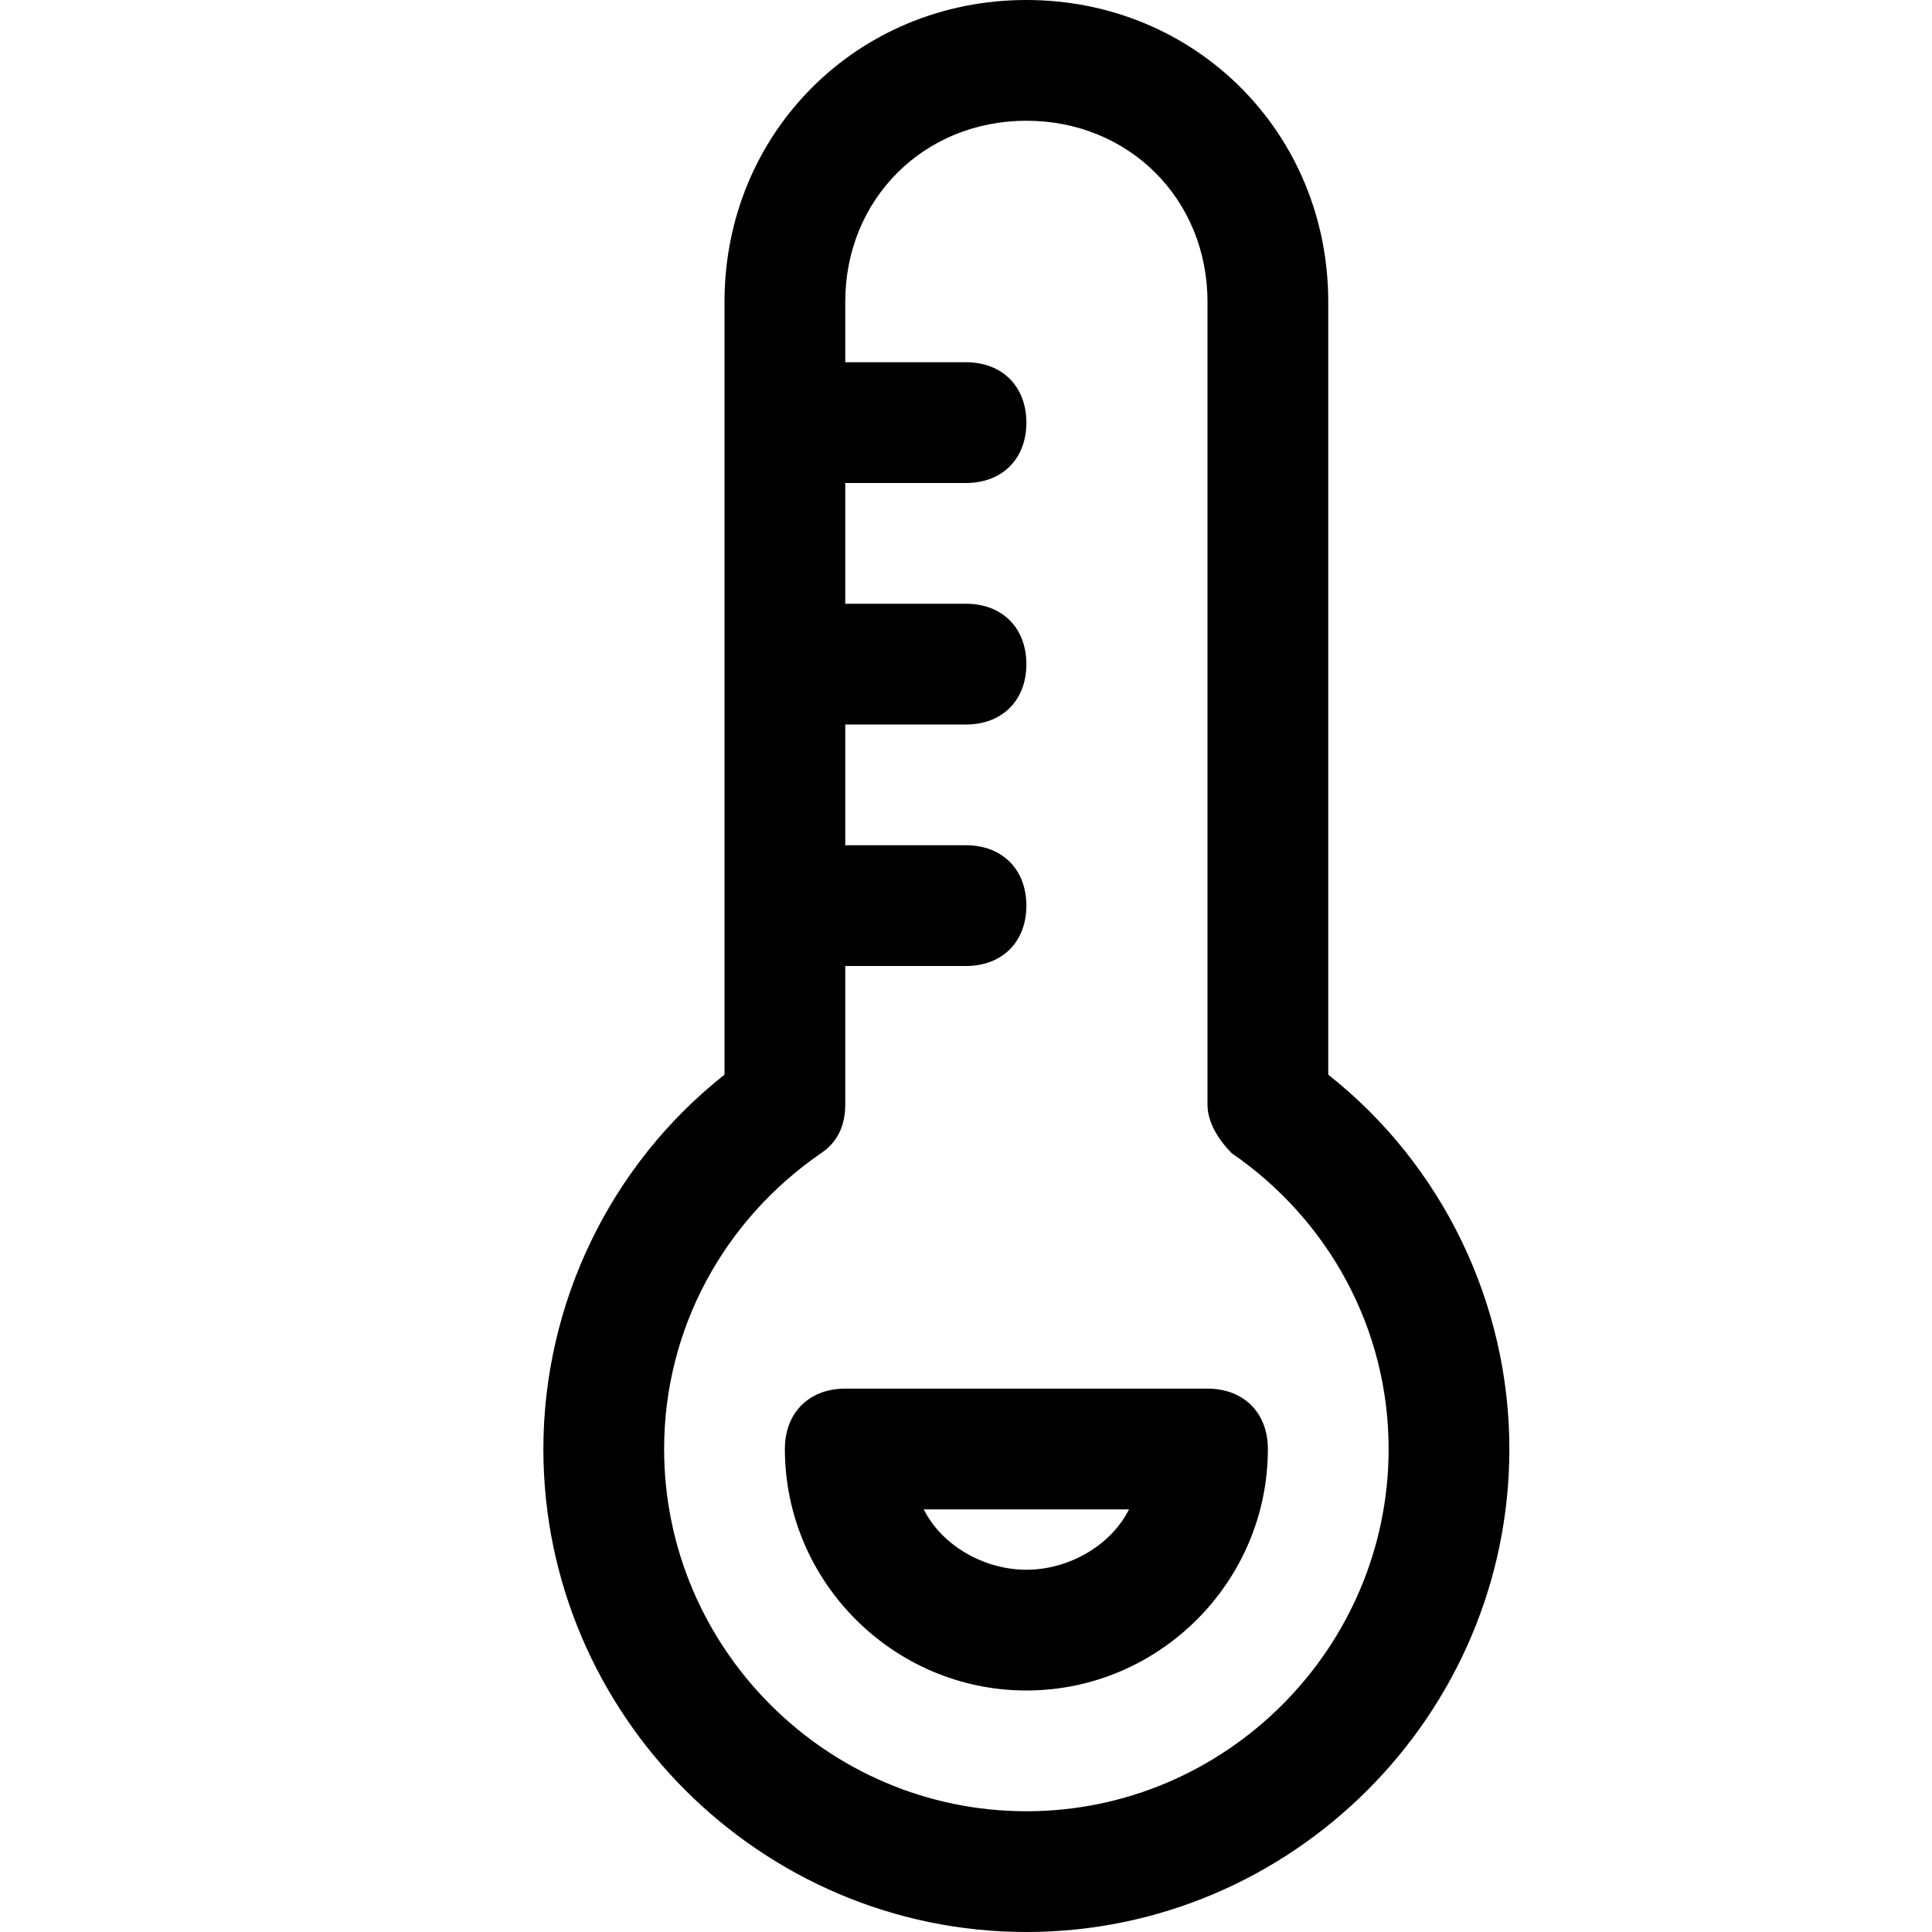 <?xml version="1.0" encoding="utf-8"?>
<!-- Generator: Adobe Illustrator 18.1.1, SVG Export Plug-In . SVG Version: 6.00 Build 0)  -->
<!DOCTYPE svg PUBLIC "-//W3C//DTD SVG 1.1//EN" "http://www.w3.org/Graphics/SVG/1.1/DTD/svg11.dtd">
<svg version="1.1" id="Layer_1" xmlns="http://www.w3.org/2000/svg" xmlns:xlink="http://www.w3.org/1999/xlink" x="0px" y="0px"
	 width="32px" height="32px" viewBox="0 0 32 32" enable-background="new 0 0 32 32" xml:space="preserve">
<path d="M17,28c2.2,0,4-1.8,4-4c0-0.6-0.4-1-1-1h-6c-0.6,0-1,0.4-1,1C13,26.2,14.8,28,17,28z M18.7,25c-0.3,0.6-1,1-1.7,1
	s-1.4-0.4-1.7-1H18.7z"/>
<path d="M17,32c4.4,0,8-3.6,8-8c0-2.4-1.1-4.7-3-6.2V5c0-2.8-2.2-5-5-5s-5,2.2-5,5v12.8c-1.9,1.5-3,3.8-3,6.2C9,28.4,12.6,32,17,32z
	 M13.6,19.1c0.3-0.2,0.4-0.5,0.4-0.8V16h2c0.6,0,1-0.4,1-1s-0.4-1-1-1h-2v-2h2c0.6,0,1-0.4,1-1s-0.4-1-1-1h-2V8h2c0.6,0,1-0.4,1-1
	s-0.4-1-1-1h-2V5c0-1.7,1.3-3,3-3s3,1.3,3,3v13.3c0,0.3,0.2,0.6,0.4,0.8C22,20.2,23,22,23,24c0,3.3-2.7,6-6,6s-6-2.7-6-6
	C11,22,12,20.2,13.6,19.1z"/>
</svg>
